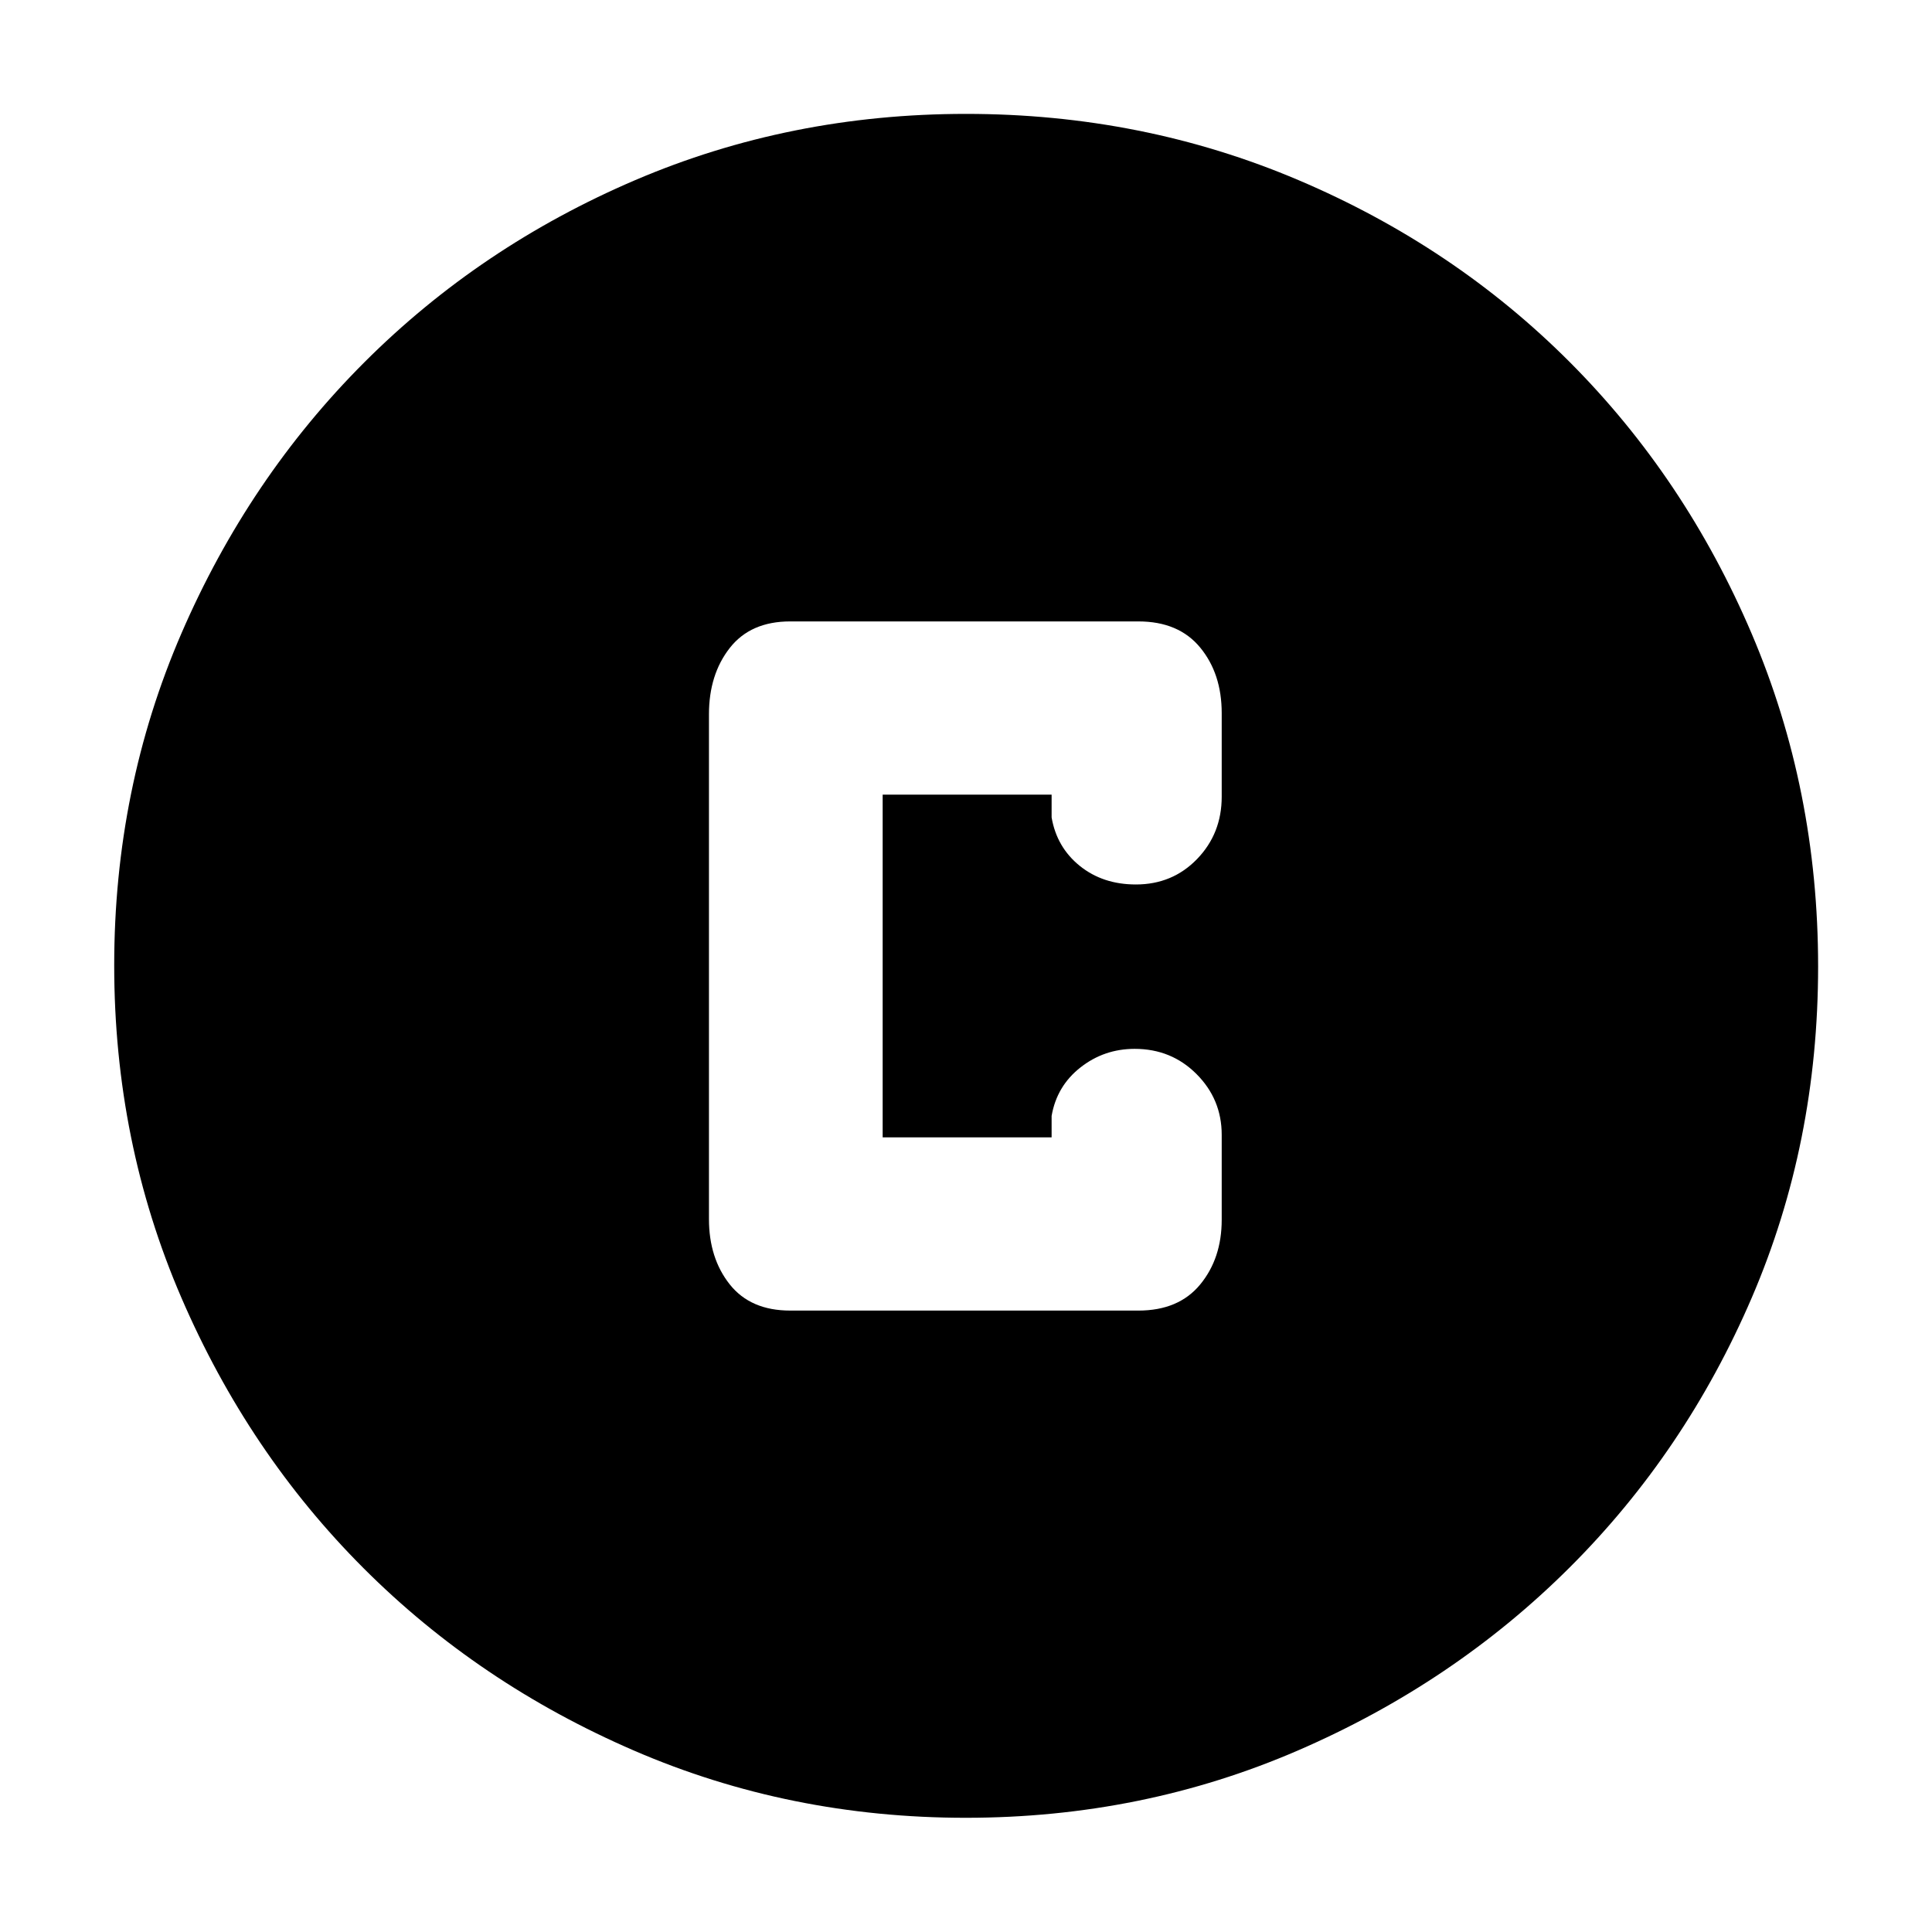 <svg xmlns="http://www.w3.org/2000/svg" height="40" viewBox="0 -960 960 960" width="40"><path d="M479.89-56.75q-87.57 0-164.73-33.34-77.16-33.33-134.45-90.62Q123.42-238 90.09-315.27q-33.34-77.28-33.34-165.04 0-87.78 33.4-164.97 33.39-77.19 90.92-134.72 57.52-57.52 134.49-90.47 76.98-32.94 164.44-32.94 87.83 0 165.25 32.93 77.42 32.92 134.79 90.44 57.37 57.51 90.37 134.94 33 77.43 33 165.31t-32.94 164.55Q837.52-238.57 780-181.18q-57.53 57.4-134.9 90.91-77.37 33.52-165.21 33.52Zm-87.25-252.03h173.01q20.04 0 30.72-12.97 10.69-12.98 10.69-32.17v-42.2q0-17.63-12.5-30.17-12.5-12.54-30.76-12.54-15.17 0-26.93 9.24-11.77 9.23-14.33 24.08v10.66h-83.95v-170.3h83.95v11.33q2.56 14.85 14 24.08 11.45 9.23 27.87 9.23 18.18 0 30.41-12.65 12.24-12.66 12.24-30.96v-41.53q0-19.59-10.69-32.58-10.68-12.99-30.72-12.99H392.64q-19.7 0-30.03 13.2-10.33 13.21-10.33 32.93v250.85q0 19.43 10.33 32.45 10.33 13.01 30.03 13.01Z"/></svg>
